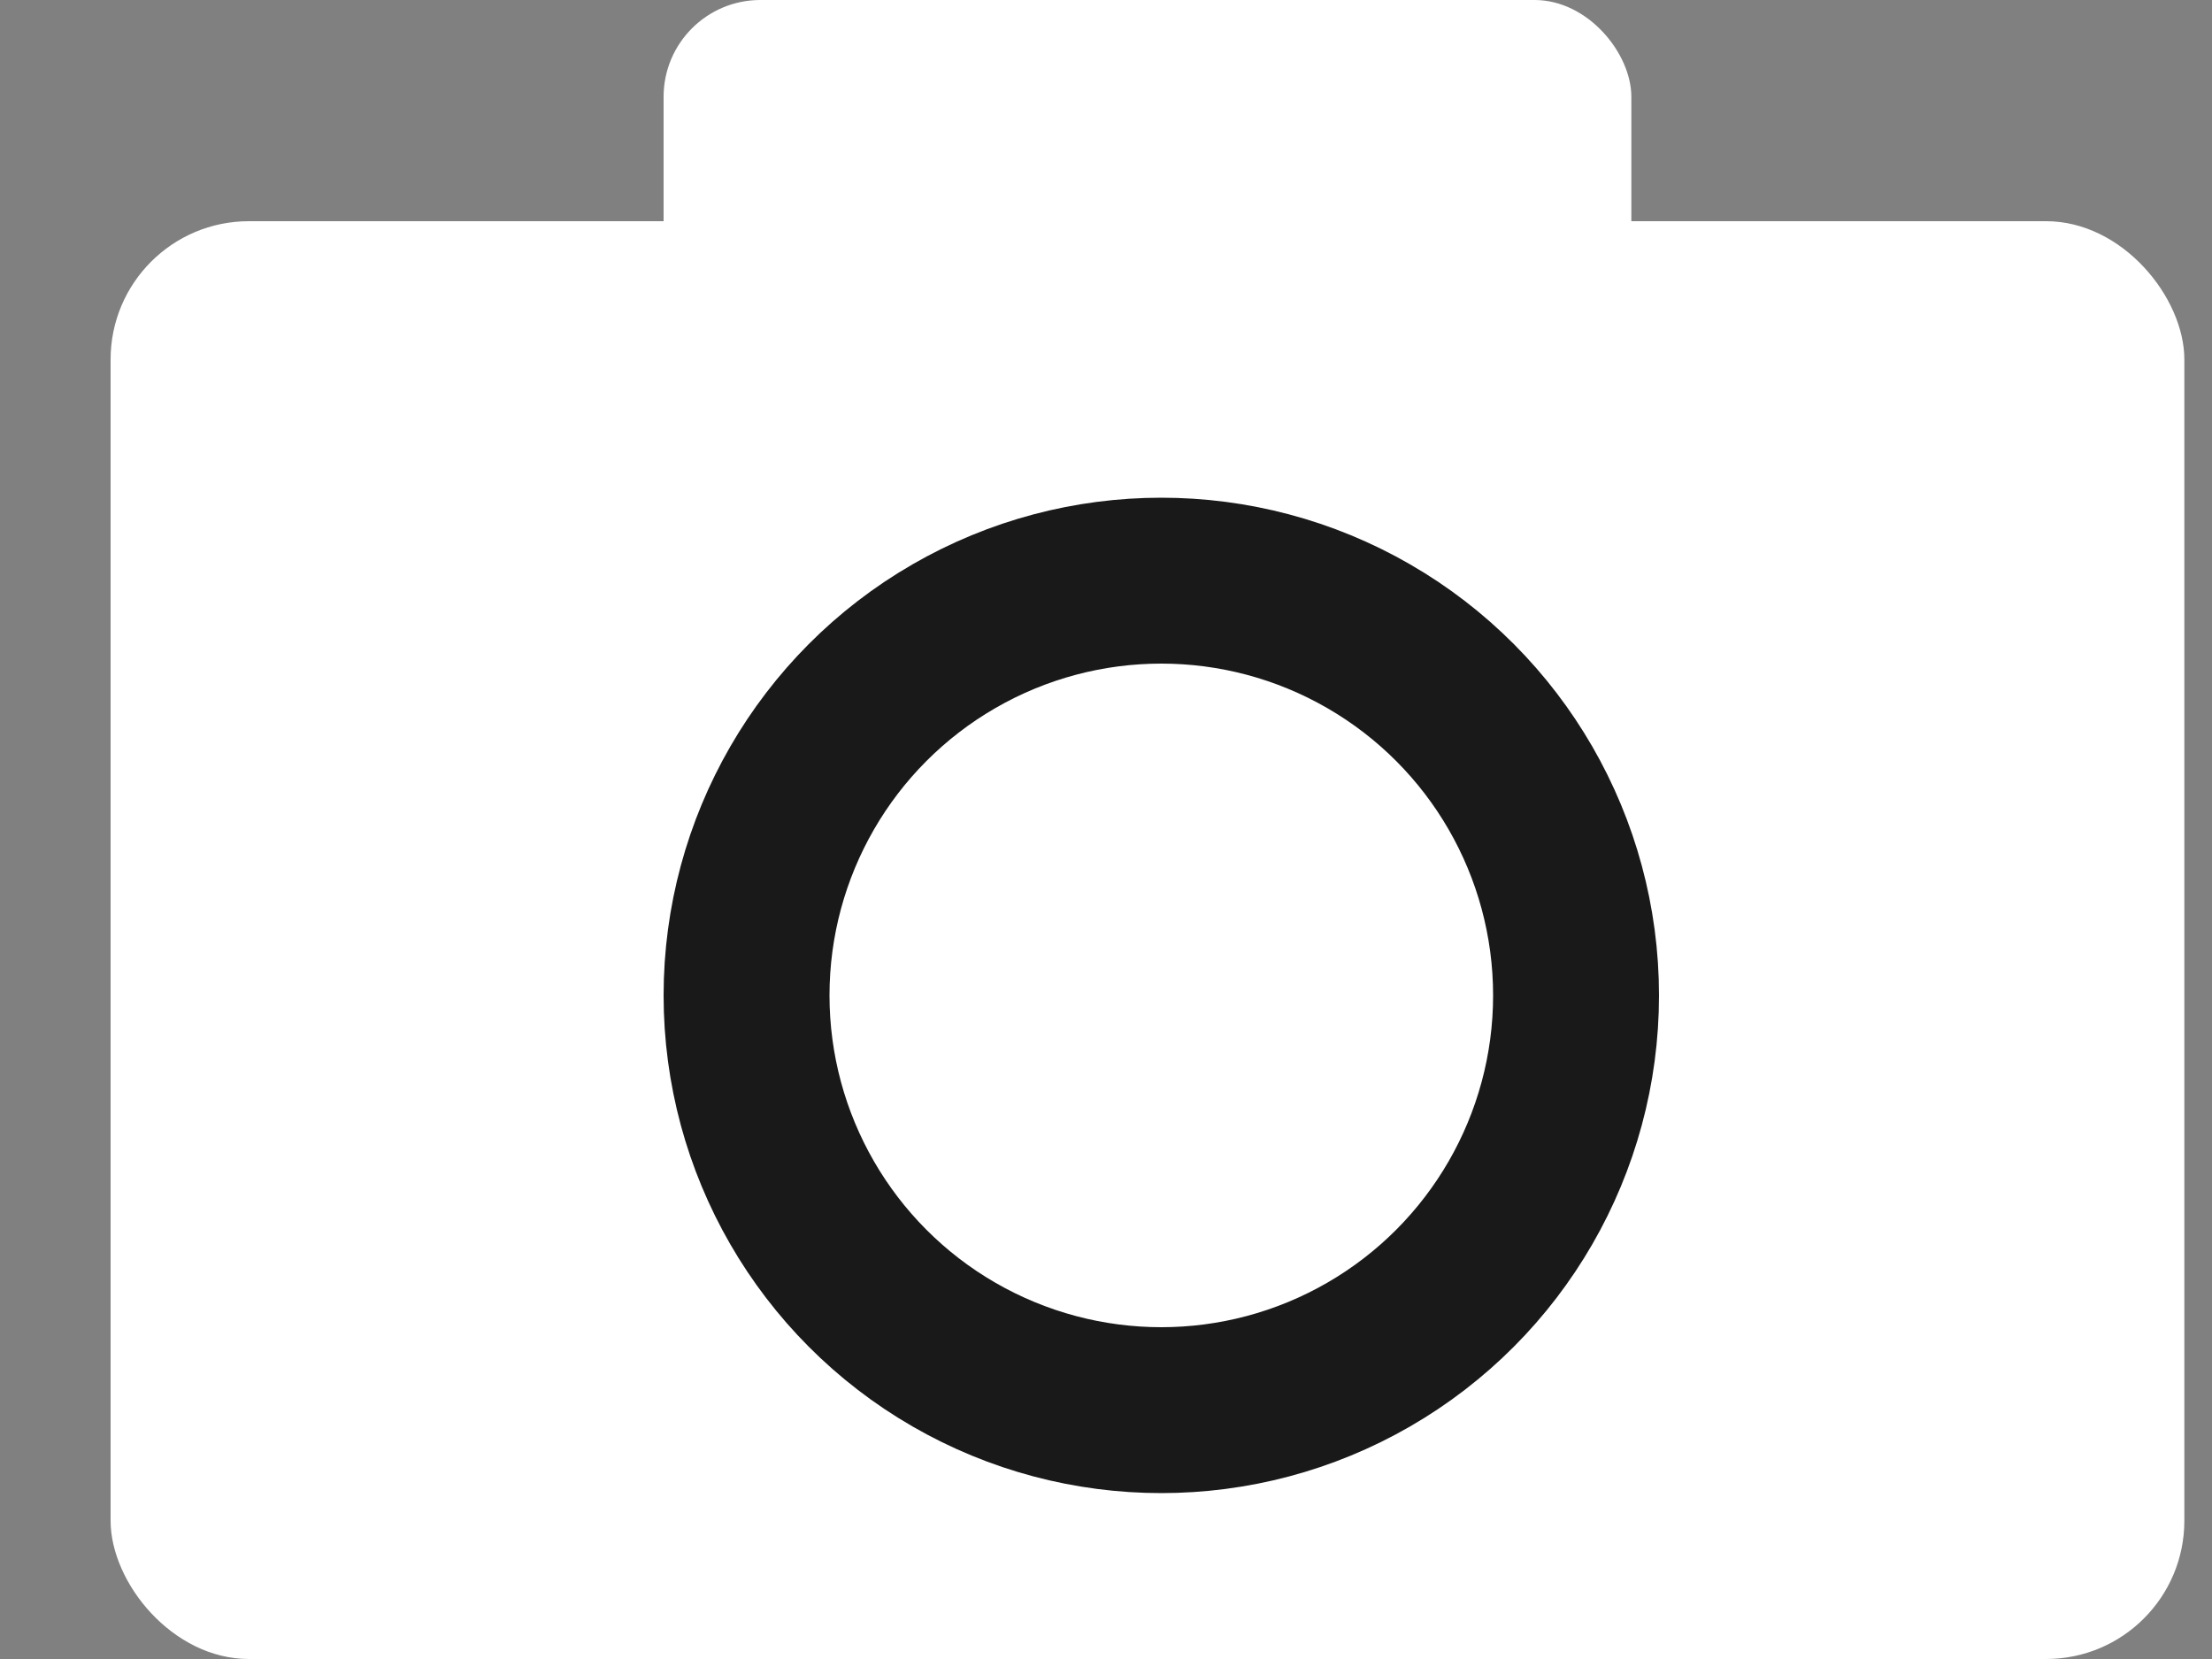 <svg viewBox="0 0 40 30" width="40" height="30" xmlns="http://www.w3.org/2000/svg">
  <rect x="0" y="0" width="40" height="30" fill="#808080" stroke="none"/>
  <rect x="2" y="4" rx="2.5" ry="2.5" width="37.5" height="26" style="fill:white;stroke-width:1.25;" />
  <circle cx="21" cy="18" r="7.5" style="fill:white;stroke:black;stroke-width:3;fill-opacity:0.1;stroke-opacity:0.9" />
  <rect x="12" y="0" rx="1.75" ry="1.75" width="17.5" height="7.5" style="fill:white;stroke-width:1.25;" />
</svg>
